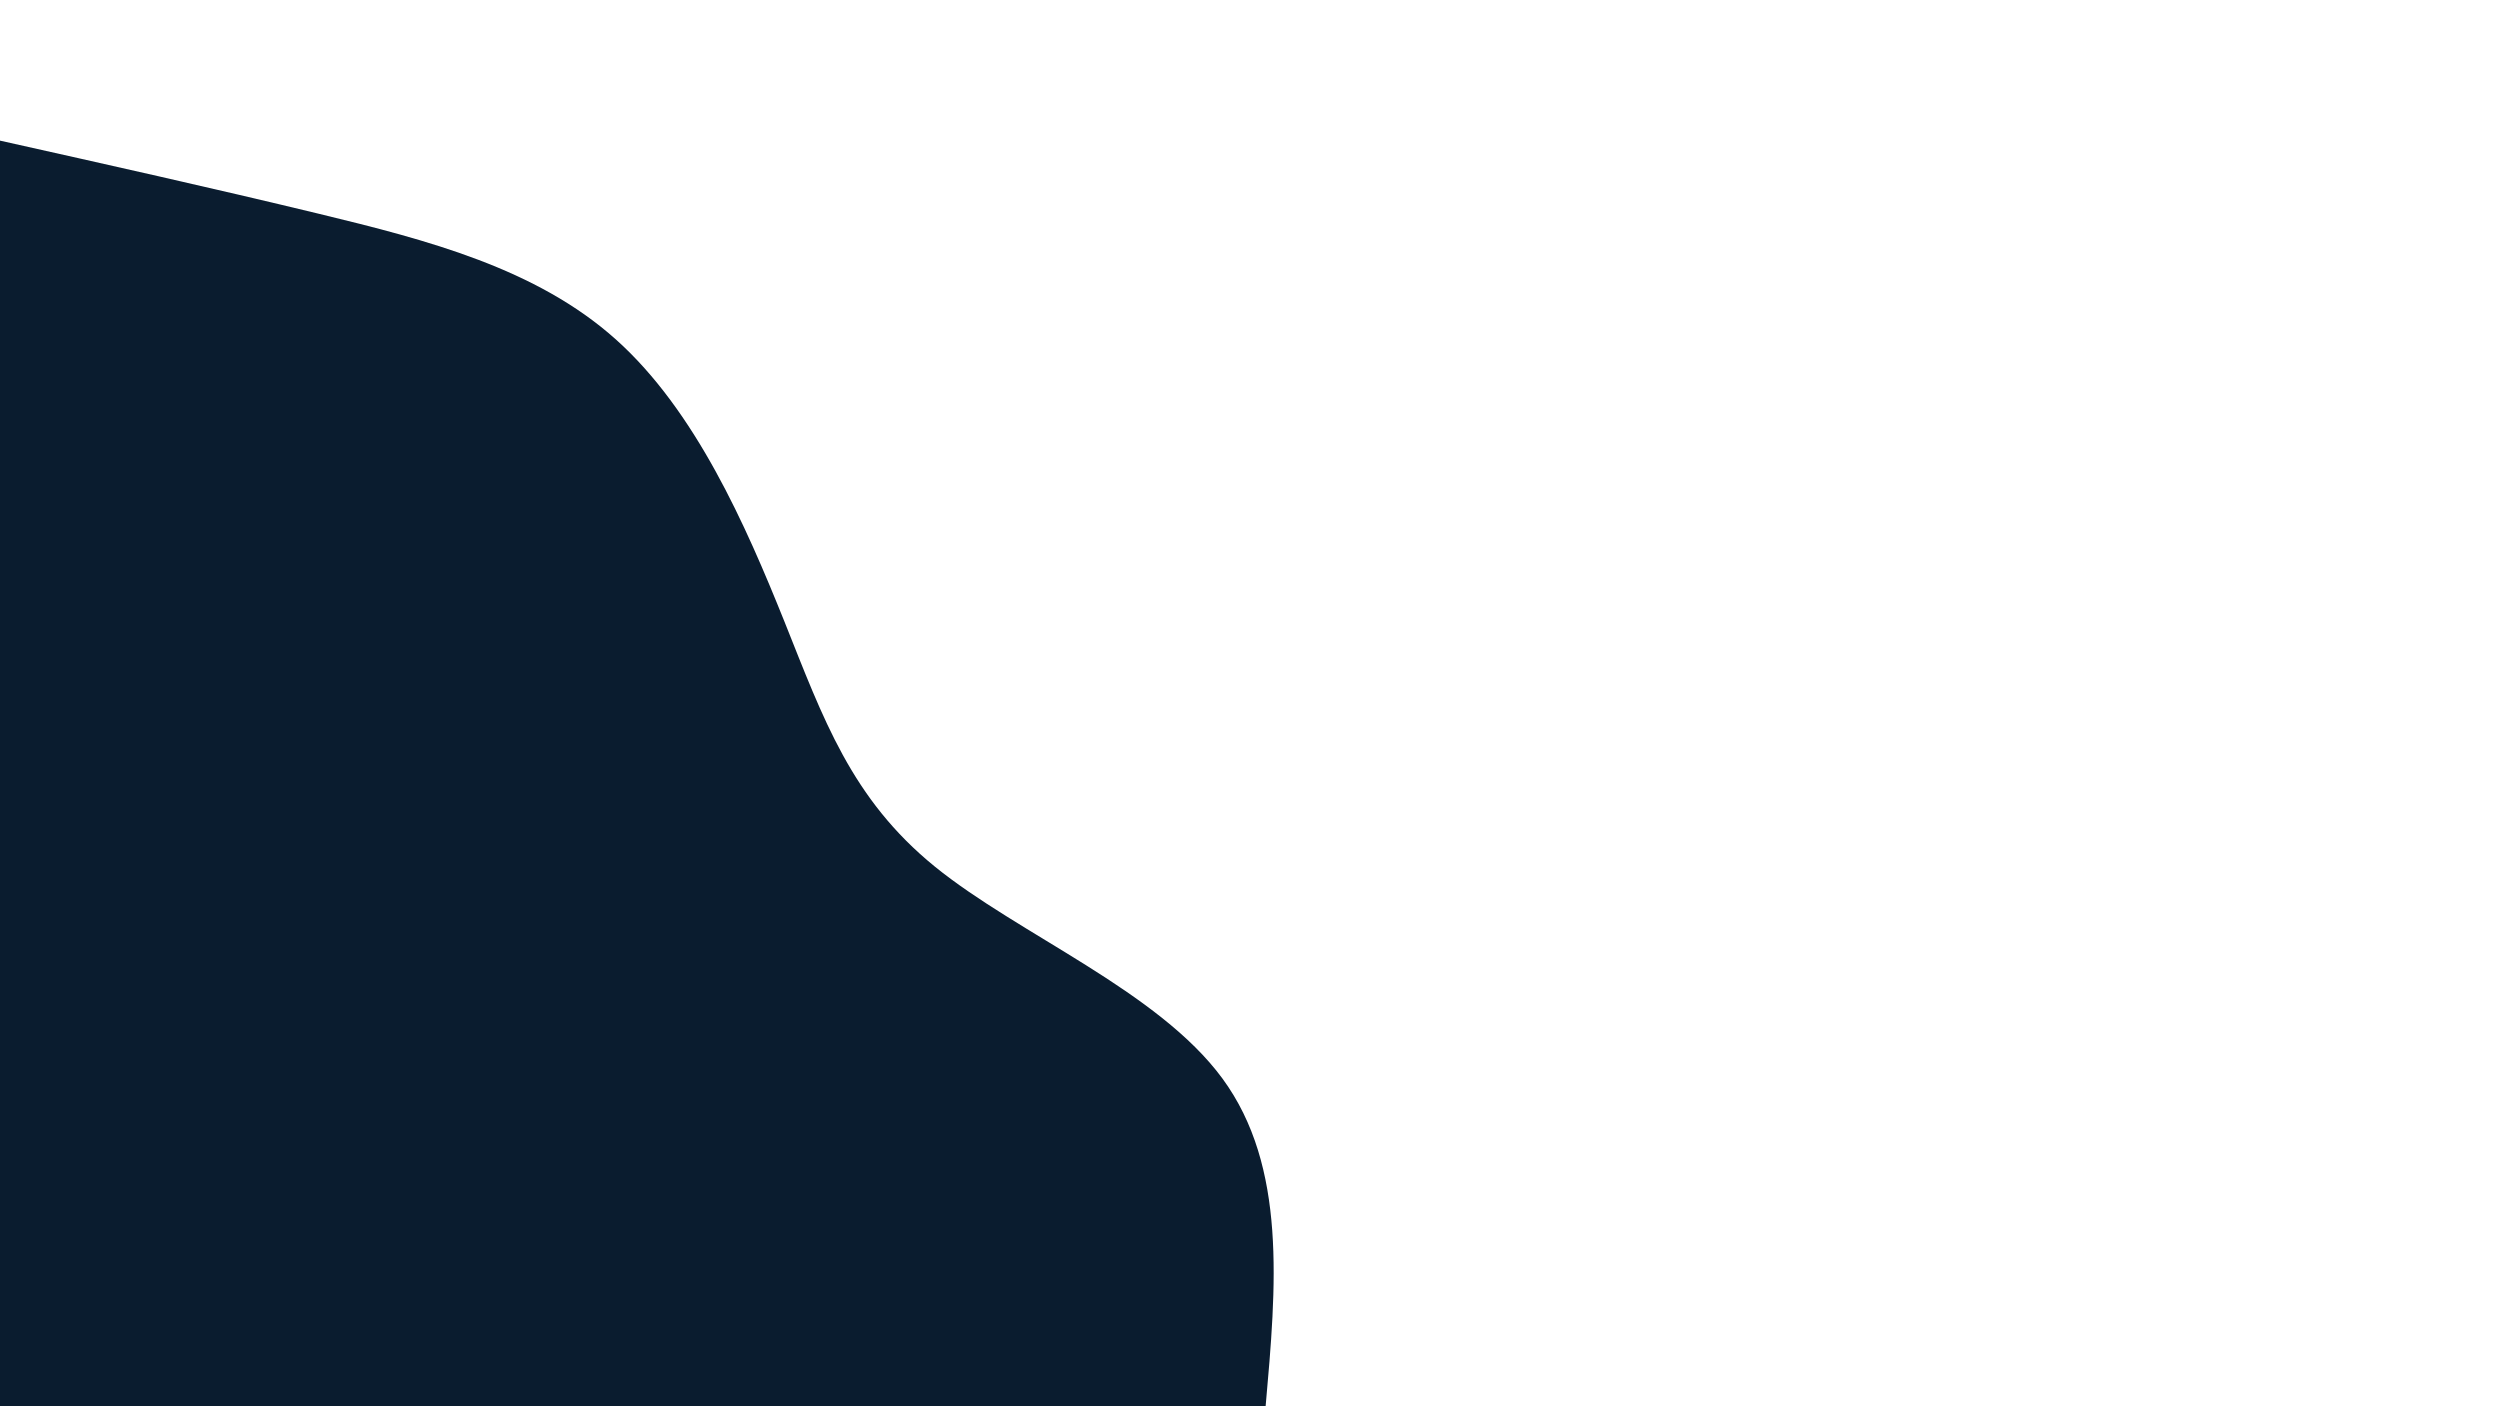 <svg id="visual" viewBox="0 0 1920 1080" width="100%" height="100%" preserveAspectRatio="none" xmlns="http://www.w3.org/2000/svg" xmlns:xlink="http://www.w3.org/1999/xlink" version="1.1">
    <g transform="translate(0, 1080)">
         <path d="M0 -972C81.4 -953.8 162.7 -935.7 245.4 -915.7C328 -895.7 411.9 -874 473 -819.3C534.1 -764.6 572.6 -676.9 602.5 -602.5C632.3 -528 653.7 -466.7 717.9 -414.5C782.2 -362.3 889.4 -319.1 938.9 -251.6C988.4 -184 980.2 -92 972 0L0 0Z" fill="#0a1c2f"></path>
     </g>
 </svg>